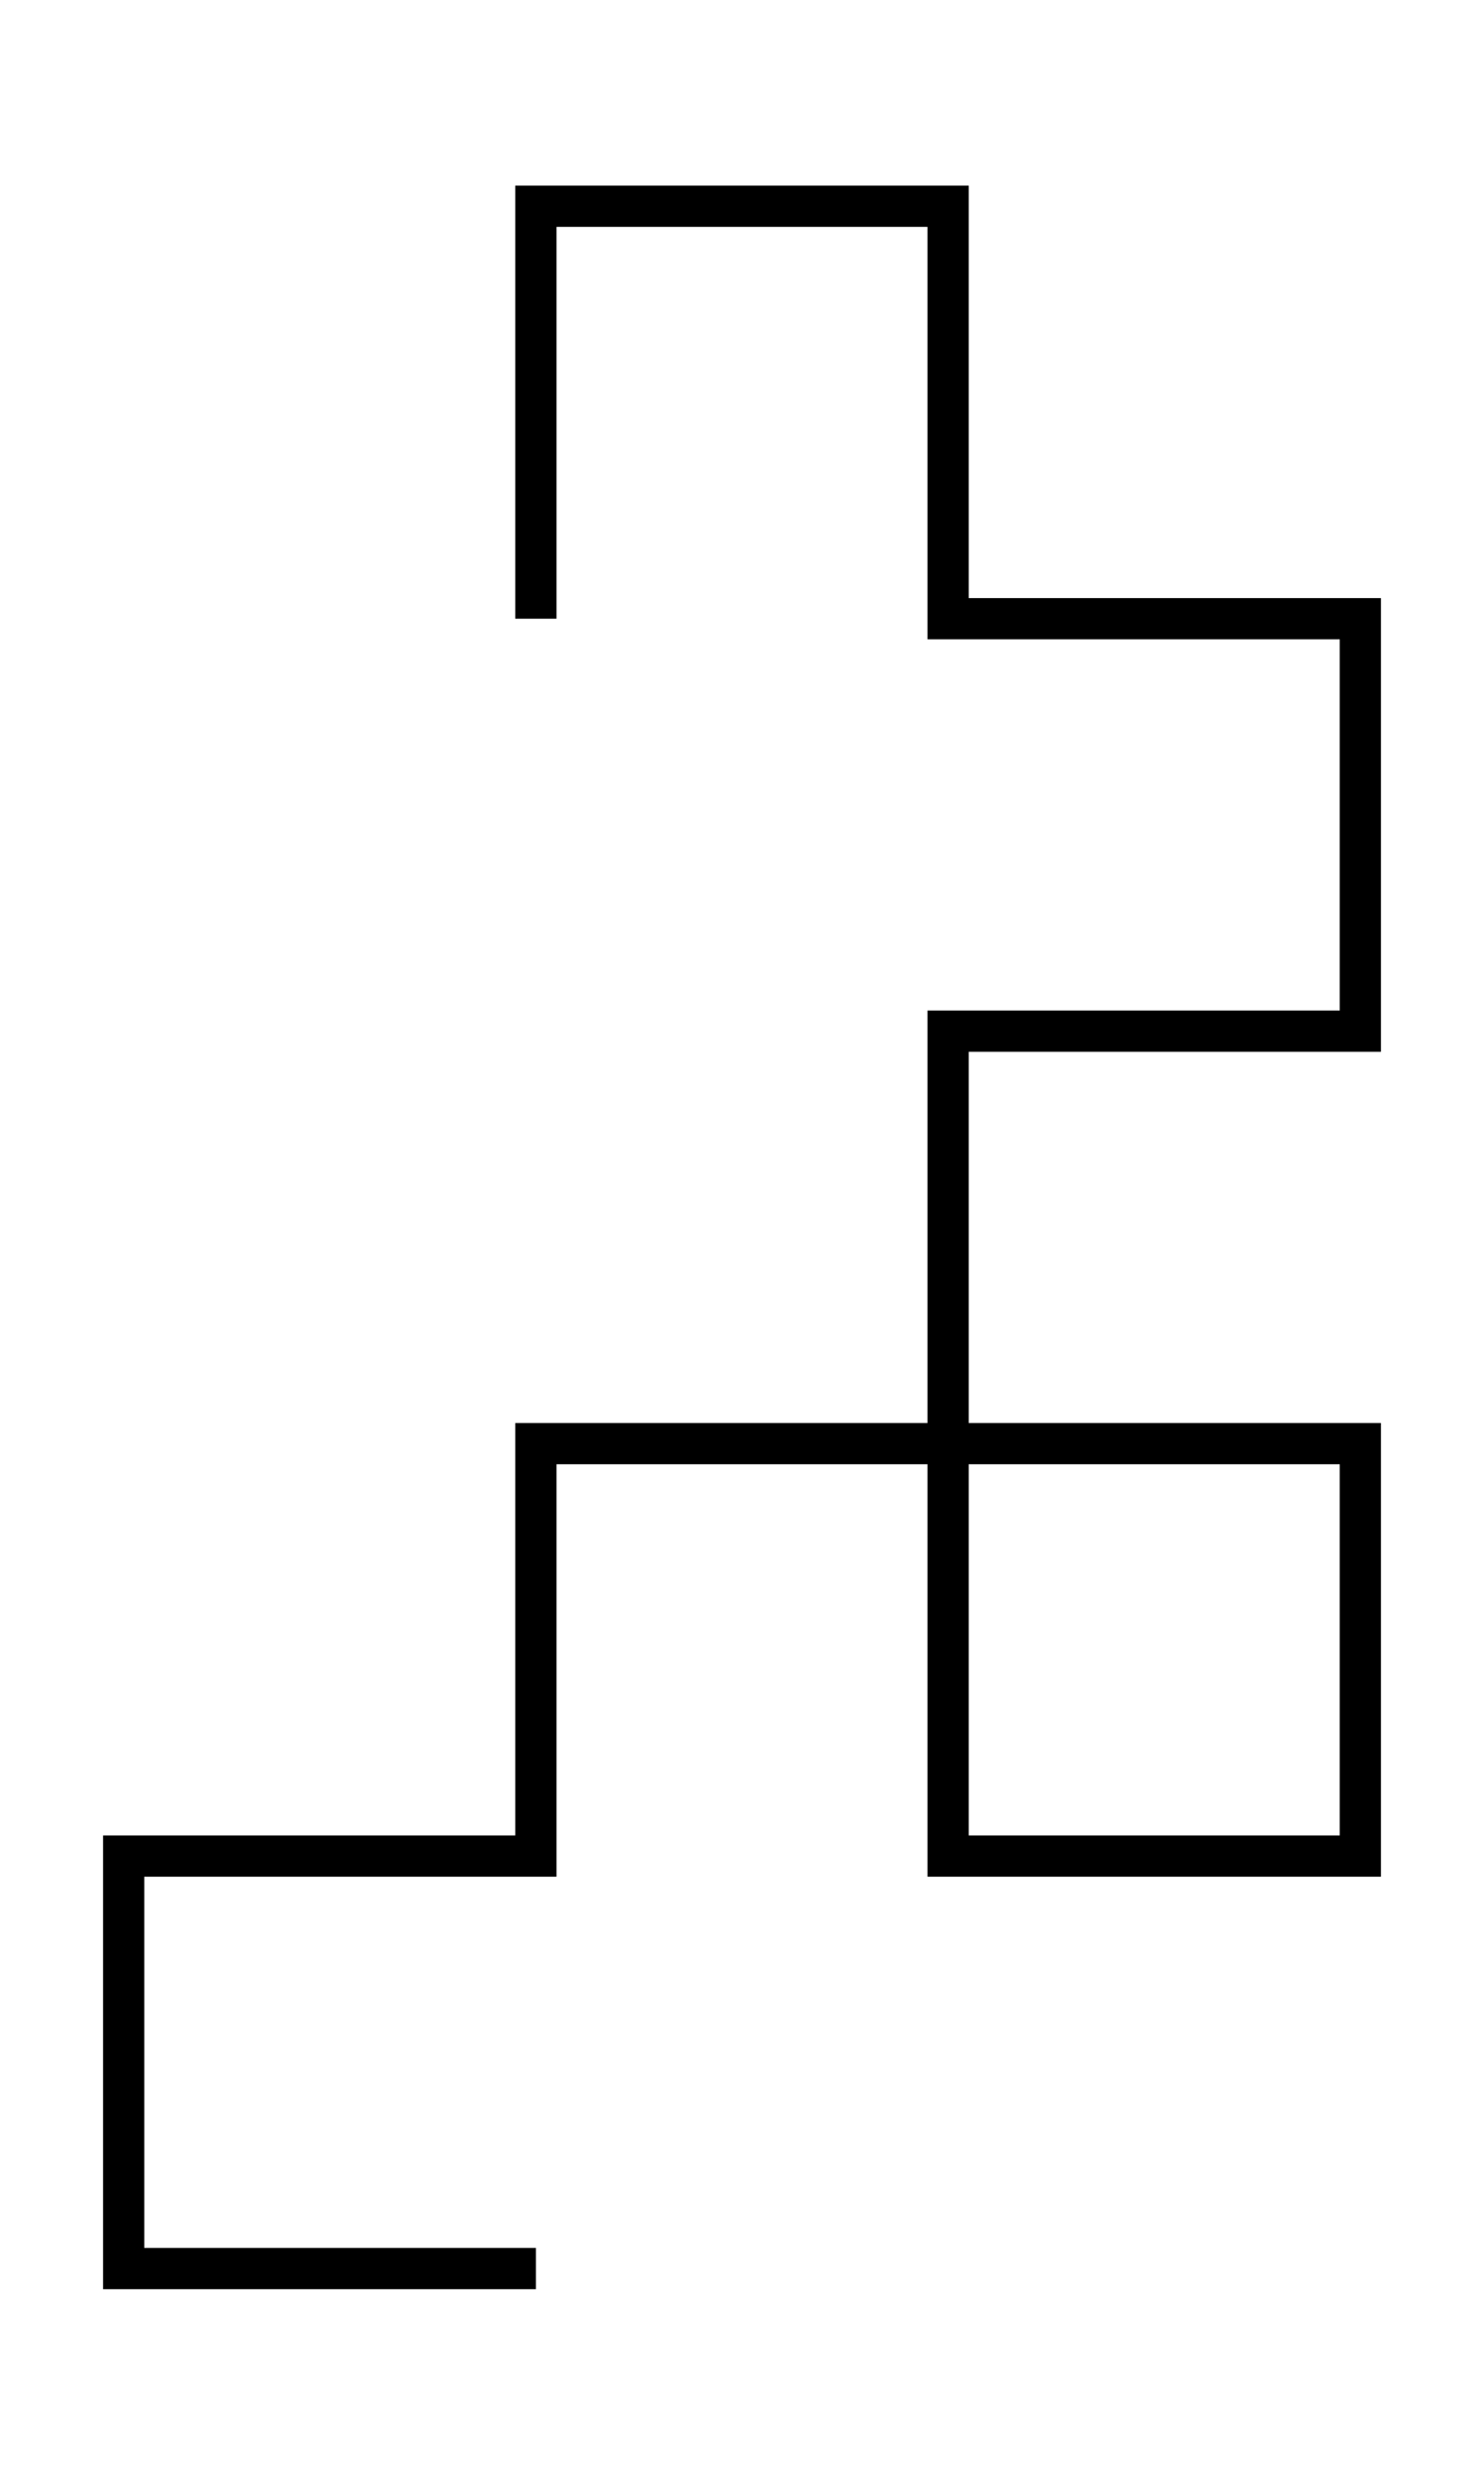 <svg viewBox="-13 -15.0 36.0 60.0" xmlns="http://www.w3.org/2000/svg"><path d="M 0 0 L 0 -10 L 10 -10 L 10 0 L 20 0 L 20 10 L 10 10 L 10 20 L 20 20 L 20 30 L 10 30 L 10 20 L -0 20 L -0 30 L -10 30 L -10 40 L -0 40 " stroke-width="1" stroke="black" fill="none"/></svg>
